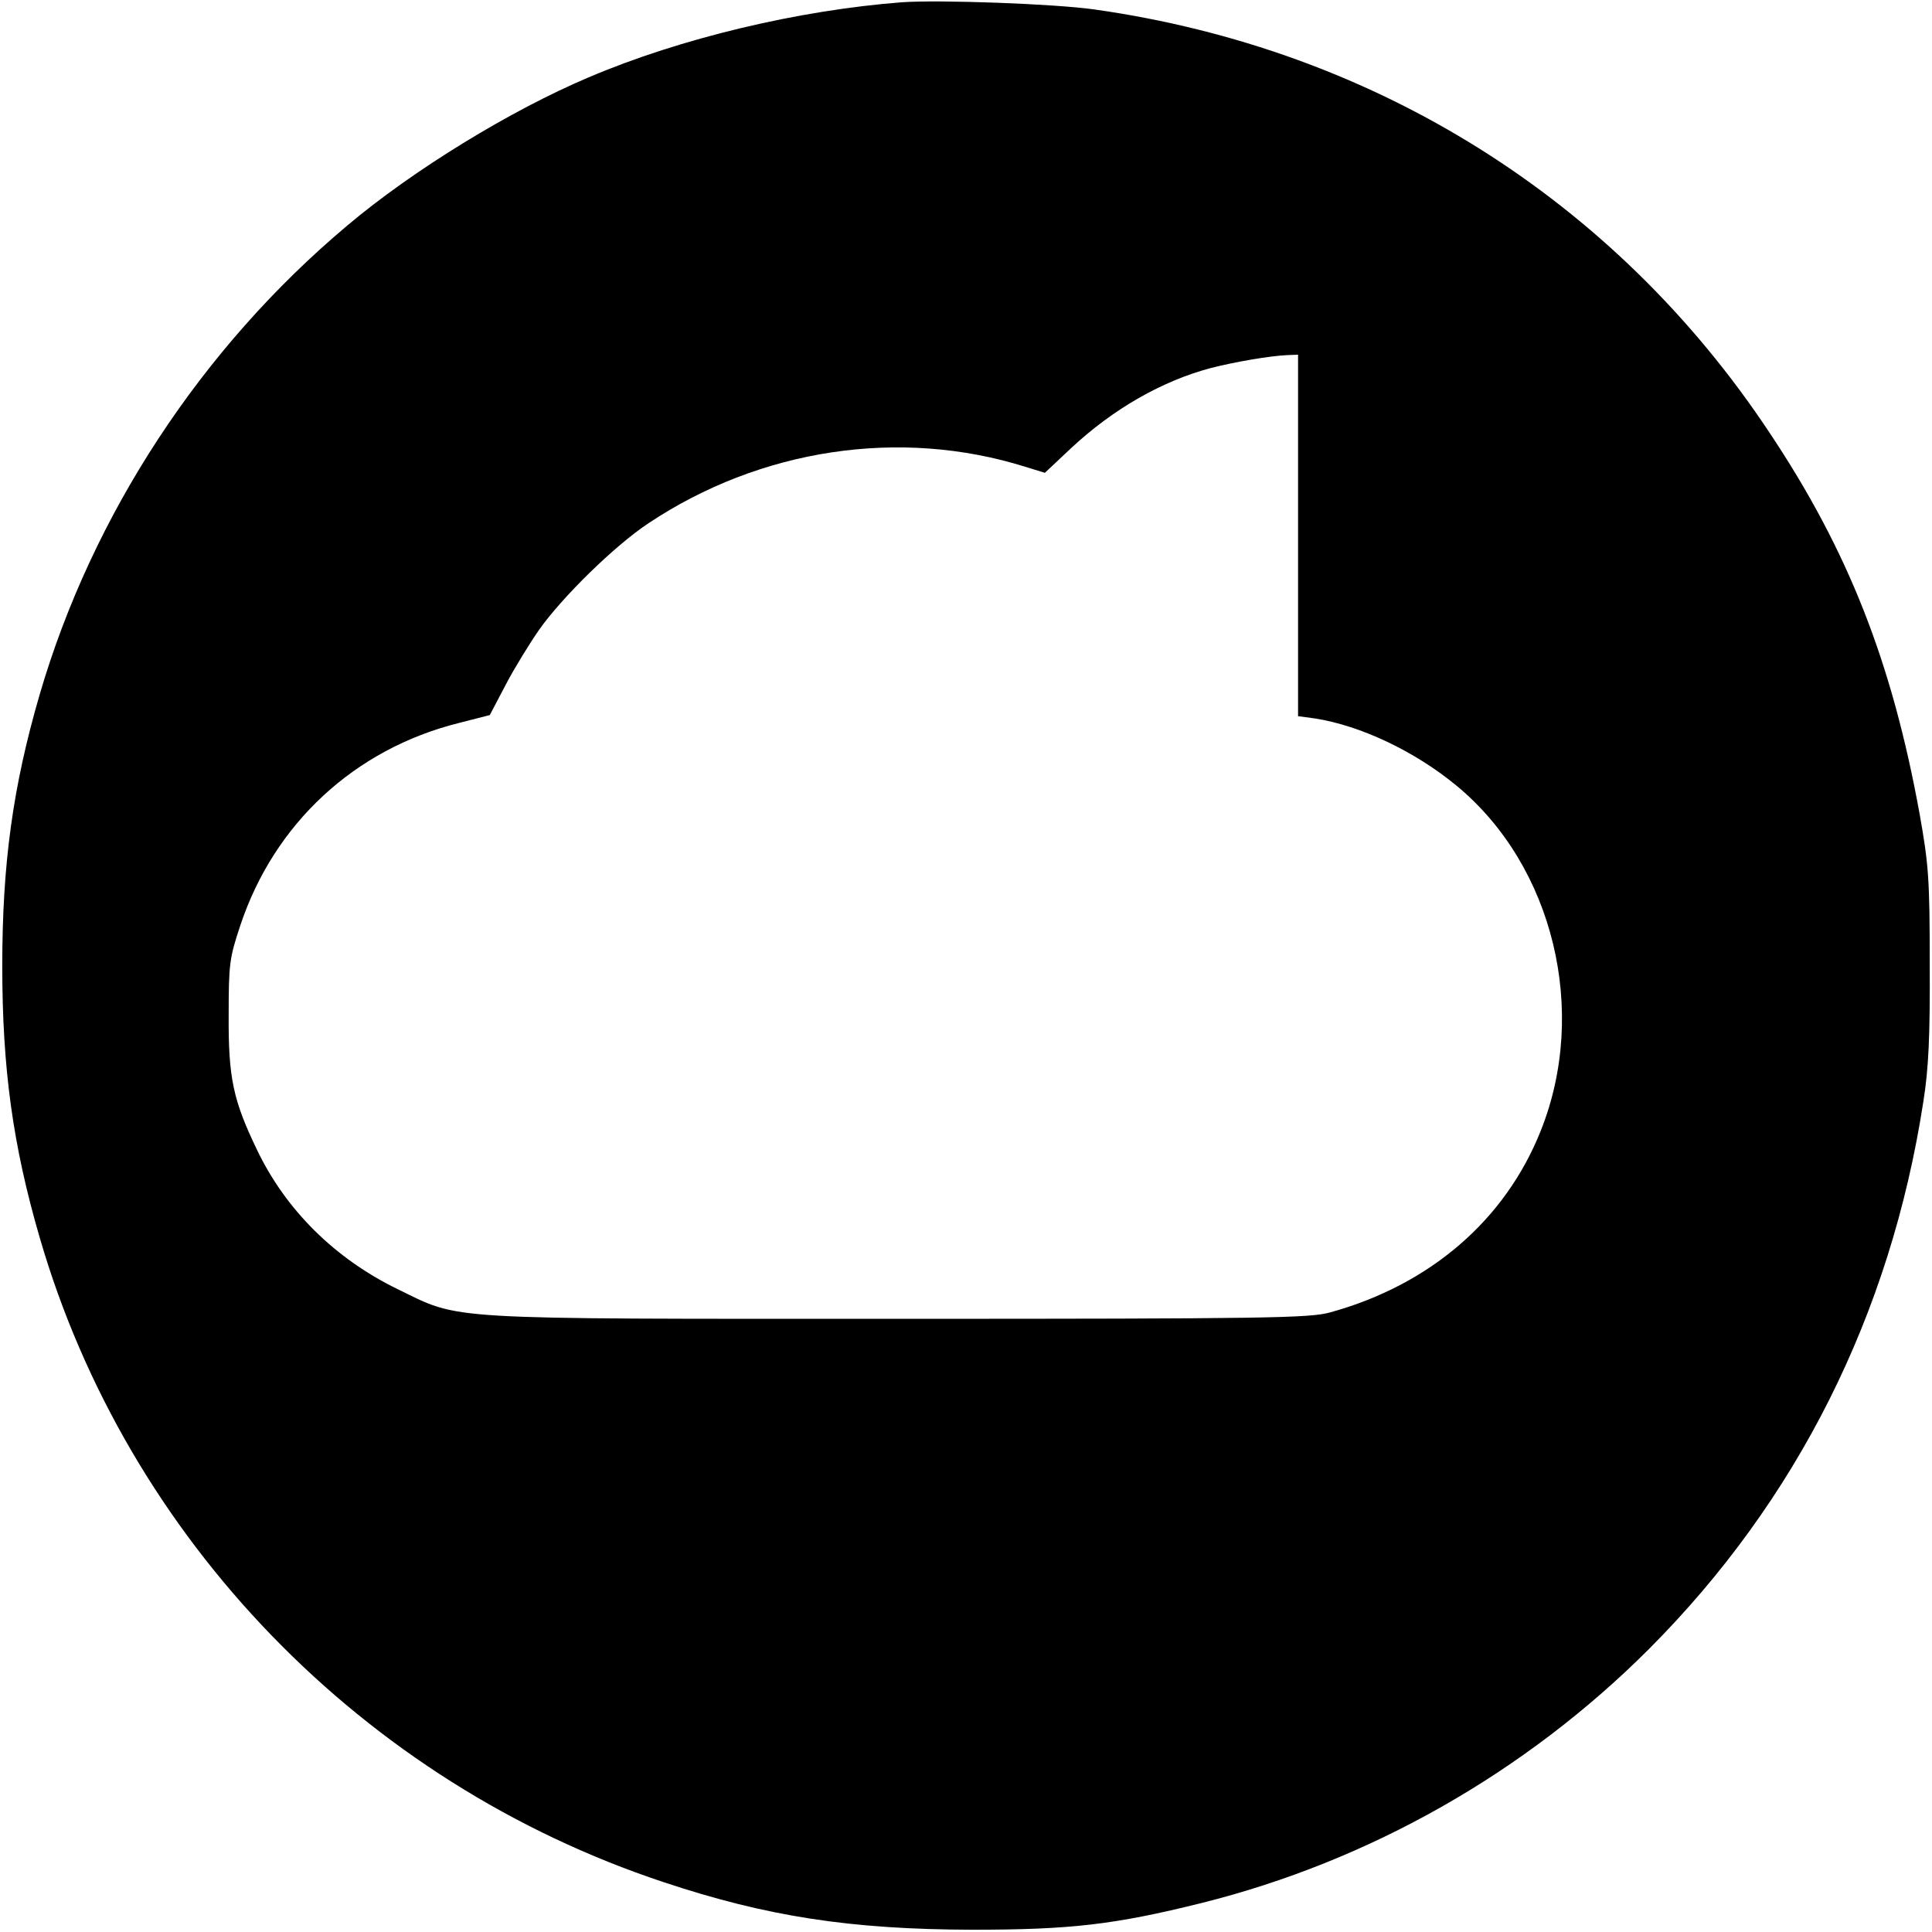 <?xml version="1.0" standalone="no"?>
<!DOCTYPE svg PUBLIC "-//W3C//DTD SVG 20010904//EN"
 "http://www.w3.org/TR/2001/REC-SVG-20010904/DTD/svg10.dtd">
<svg version="1.0" xmlns="http://www.w3.org/2000/svg"
 width="512pt" height="512pt" viewBox="0 0 512 512"
 preserveAspectRatio="xMidYMid meet">
<g transform="translate(0,512) scale(0.1,-0.1)"
fill="#000000" stroke="none">
<path d="M2390 5114 c-273 -21 -586 -95 -830 -199 -206 -87 -466 -246 -640
-393 -387 -325 -676 -767 -815 -1243 -71 -244 -99 -448 -99 -719 0 -271 28
-475 99 -719 232 -800 857 -1445 1654 -1709 273 -91 495 -125 816 -126 261 0
377 13 610 71 444 111 857 345 1185 673 392 393 640 886 727 1450 14 88 18
173 17 365 0 227 -3 264 -27 399 -73 401 -189 697 -398 1010 -410 618 -1046
1016 -1789 1121 -107 15 -410 26 -510 19z m1050 -1413 l0 -479 45 -6 c121 -19
265 -87 376 -179 256 -212 349 -597 222 -914 -94 -236 -293 -408 -558 -481
-54 -15 -163 -17 -1145 -17 -1225 0 -1156 -4 -1327 79 -166 81 -296 210 -372
369 -63 131 -76 190 -75 357 0 135 2 151 31 238 90 270 303 467 579 536 l82
21 42 80 c23 44 63 109 88 145 61 87 201 224 290 283 297 198 667 254 999 150
l52 -16 67 63 c114 107 245 181 374 215 63 16 155 32 203 34 l27 1 0 -479z"/>
</g>
</svg>
